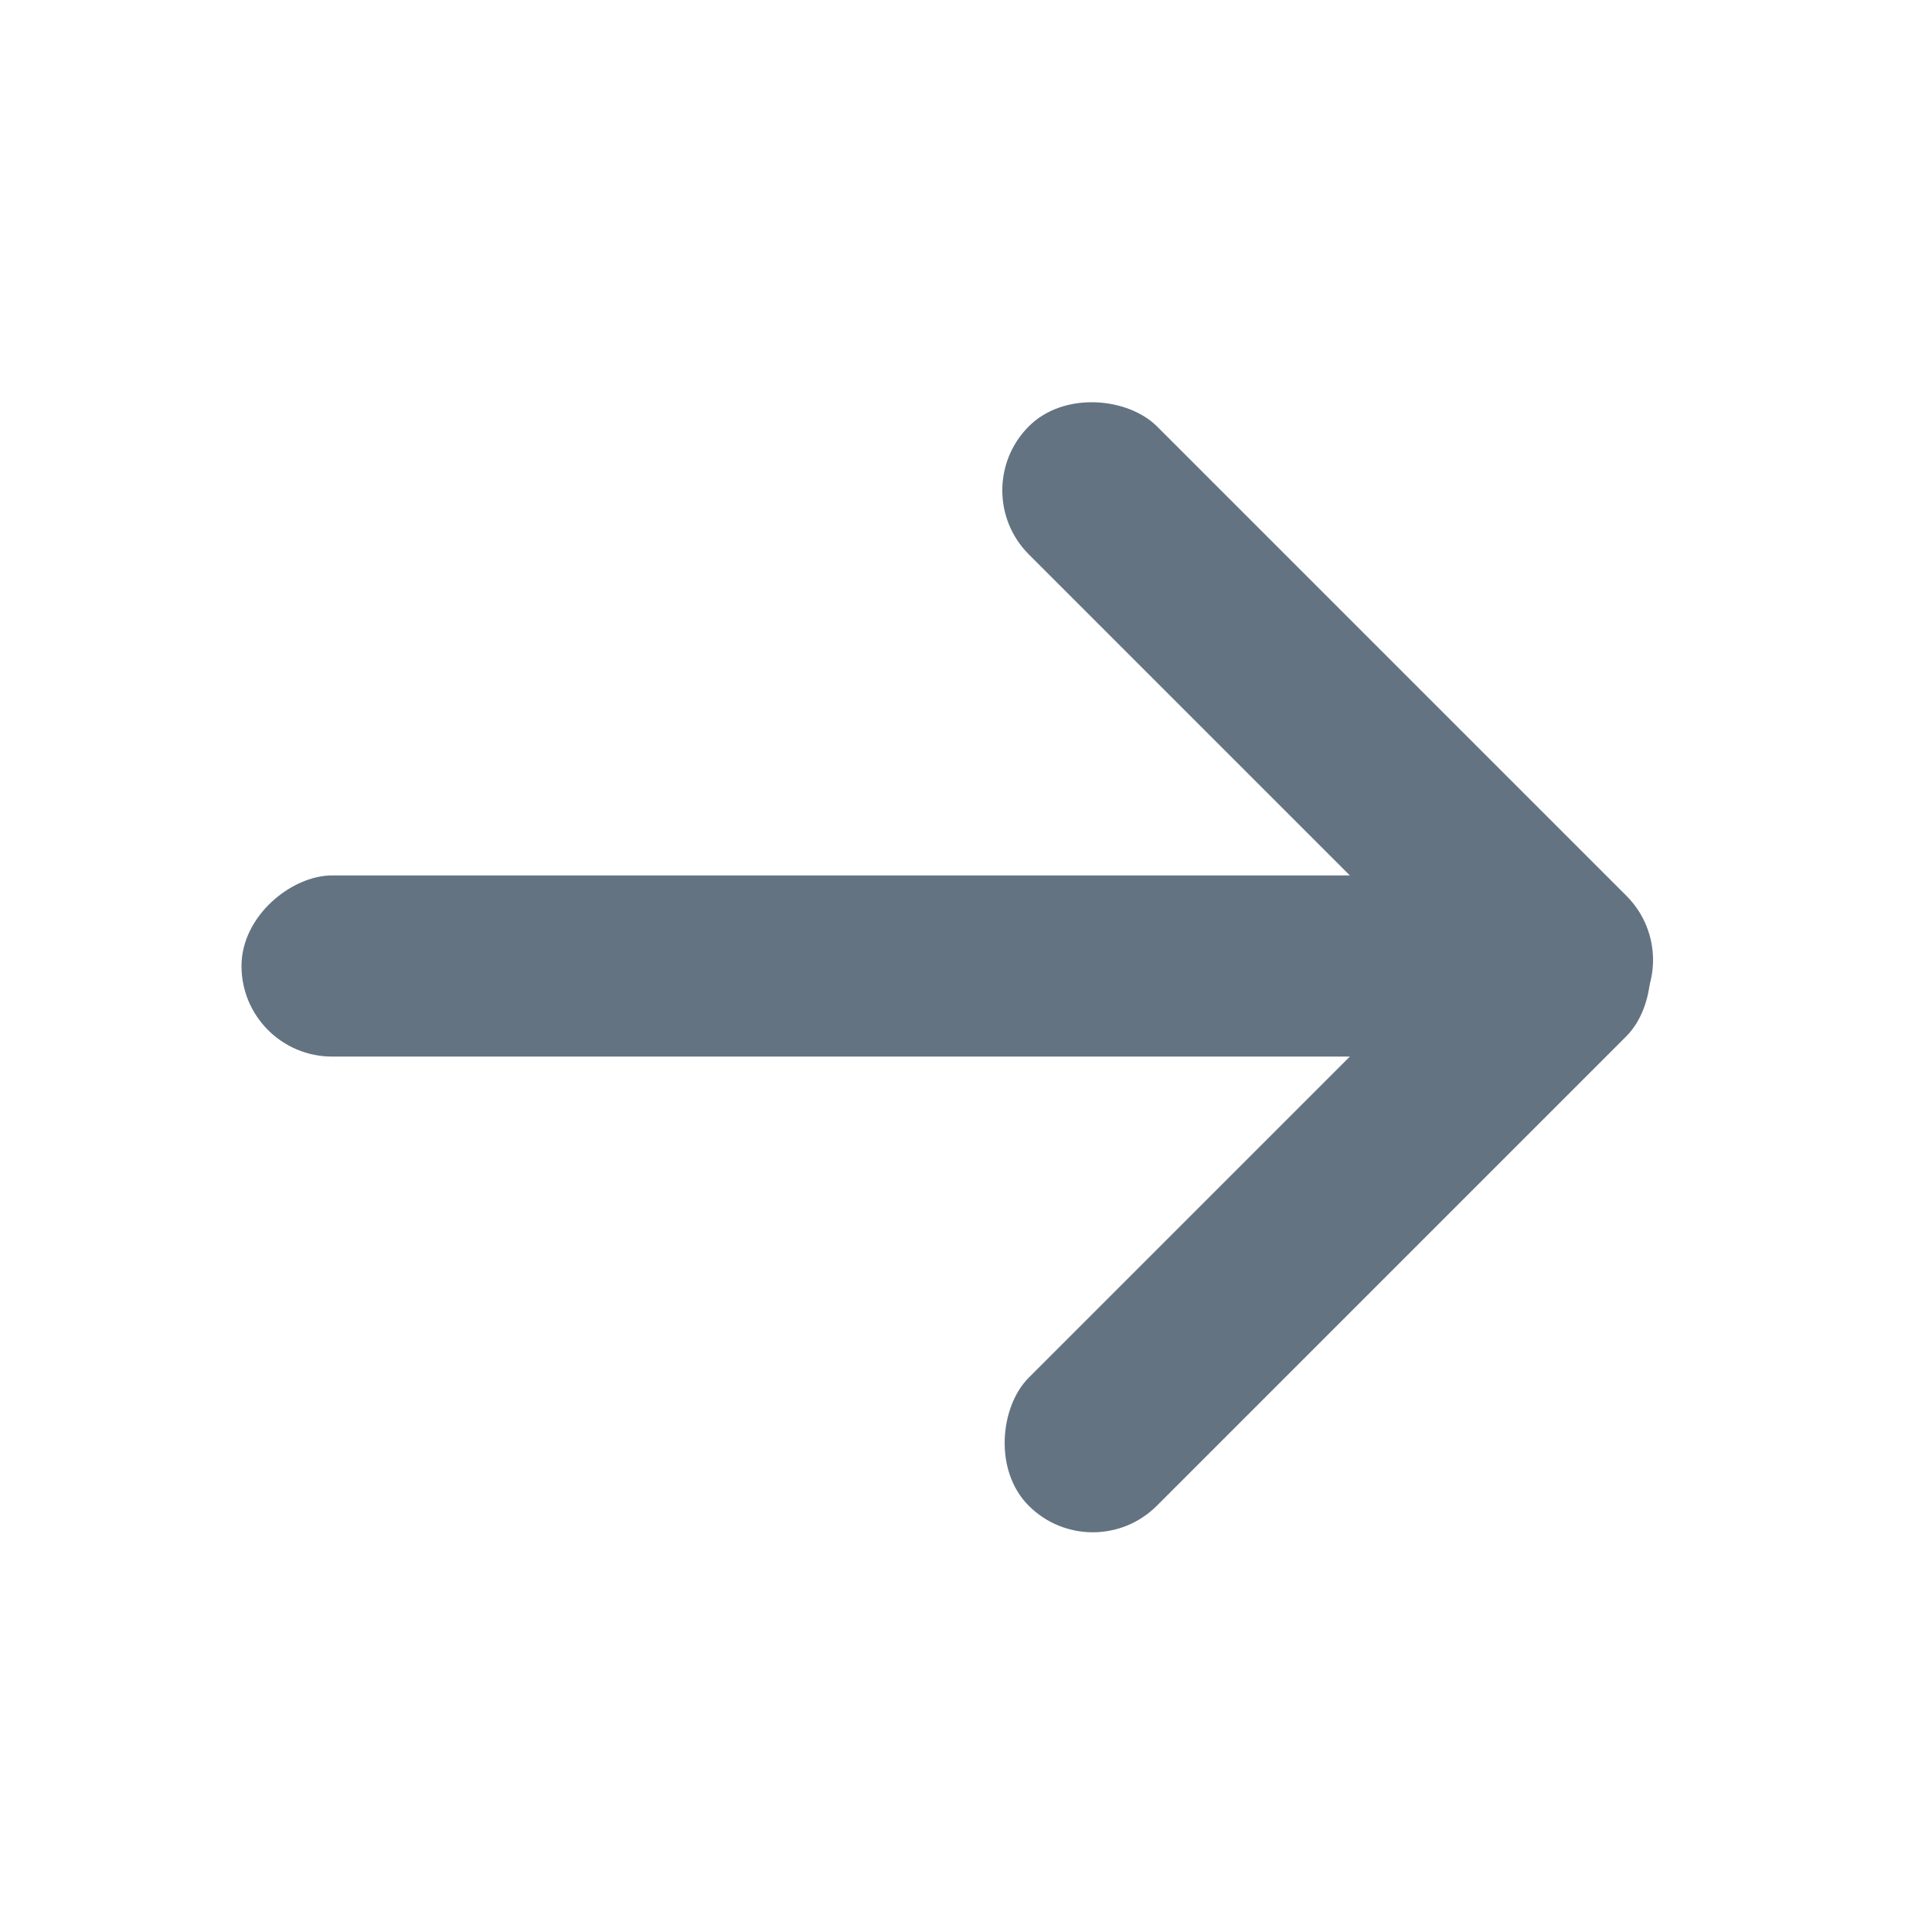 <svg xmlns="http://www.w3.org/2000/svg" width="16" height="16" viewBox="0 0 16 16"><rect width="16" height="16" transform="translate(16) rotate(90)" fill="rgba(116,202,0,0)" opacity="0.3"/><g transform="translate(2 13) rotate(-90)"><rect width="1.5" height="10.55" rx="0.75" transform="translate(4.25)" fill="#637381"/><rect width="1.5" height="7" rx="0.75" transform="translate(8.939 5.99) rotate(45)" fill="#637381"/><rect width="1.5" height="7" rx="0.75" transform="translate(6.01 10.939) rotate(135)" fill="#637381"/></g></svg>